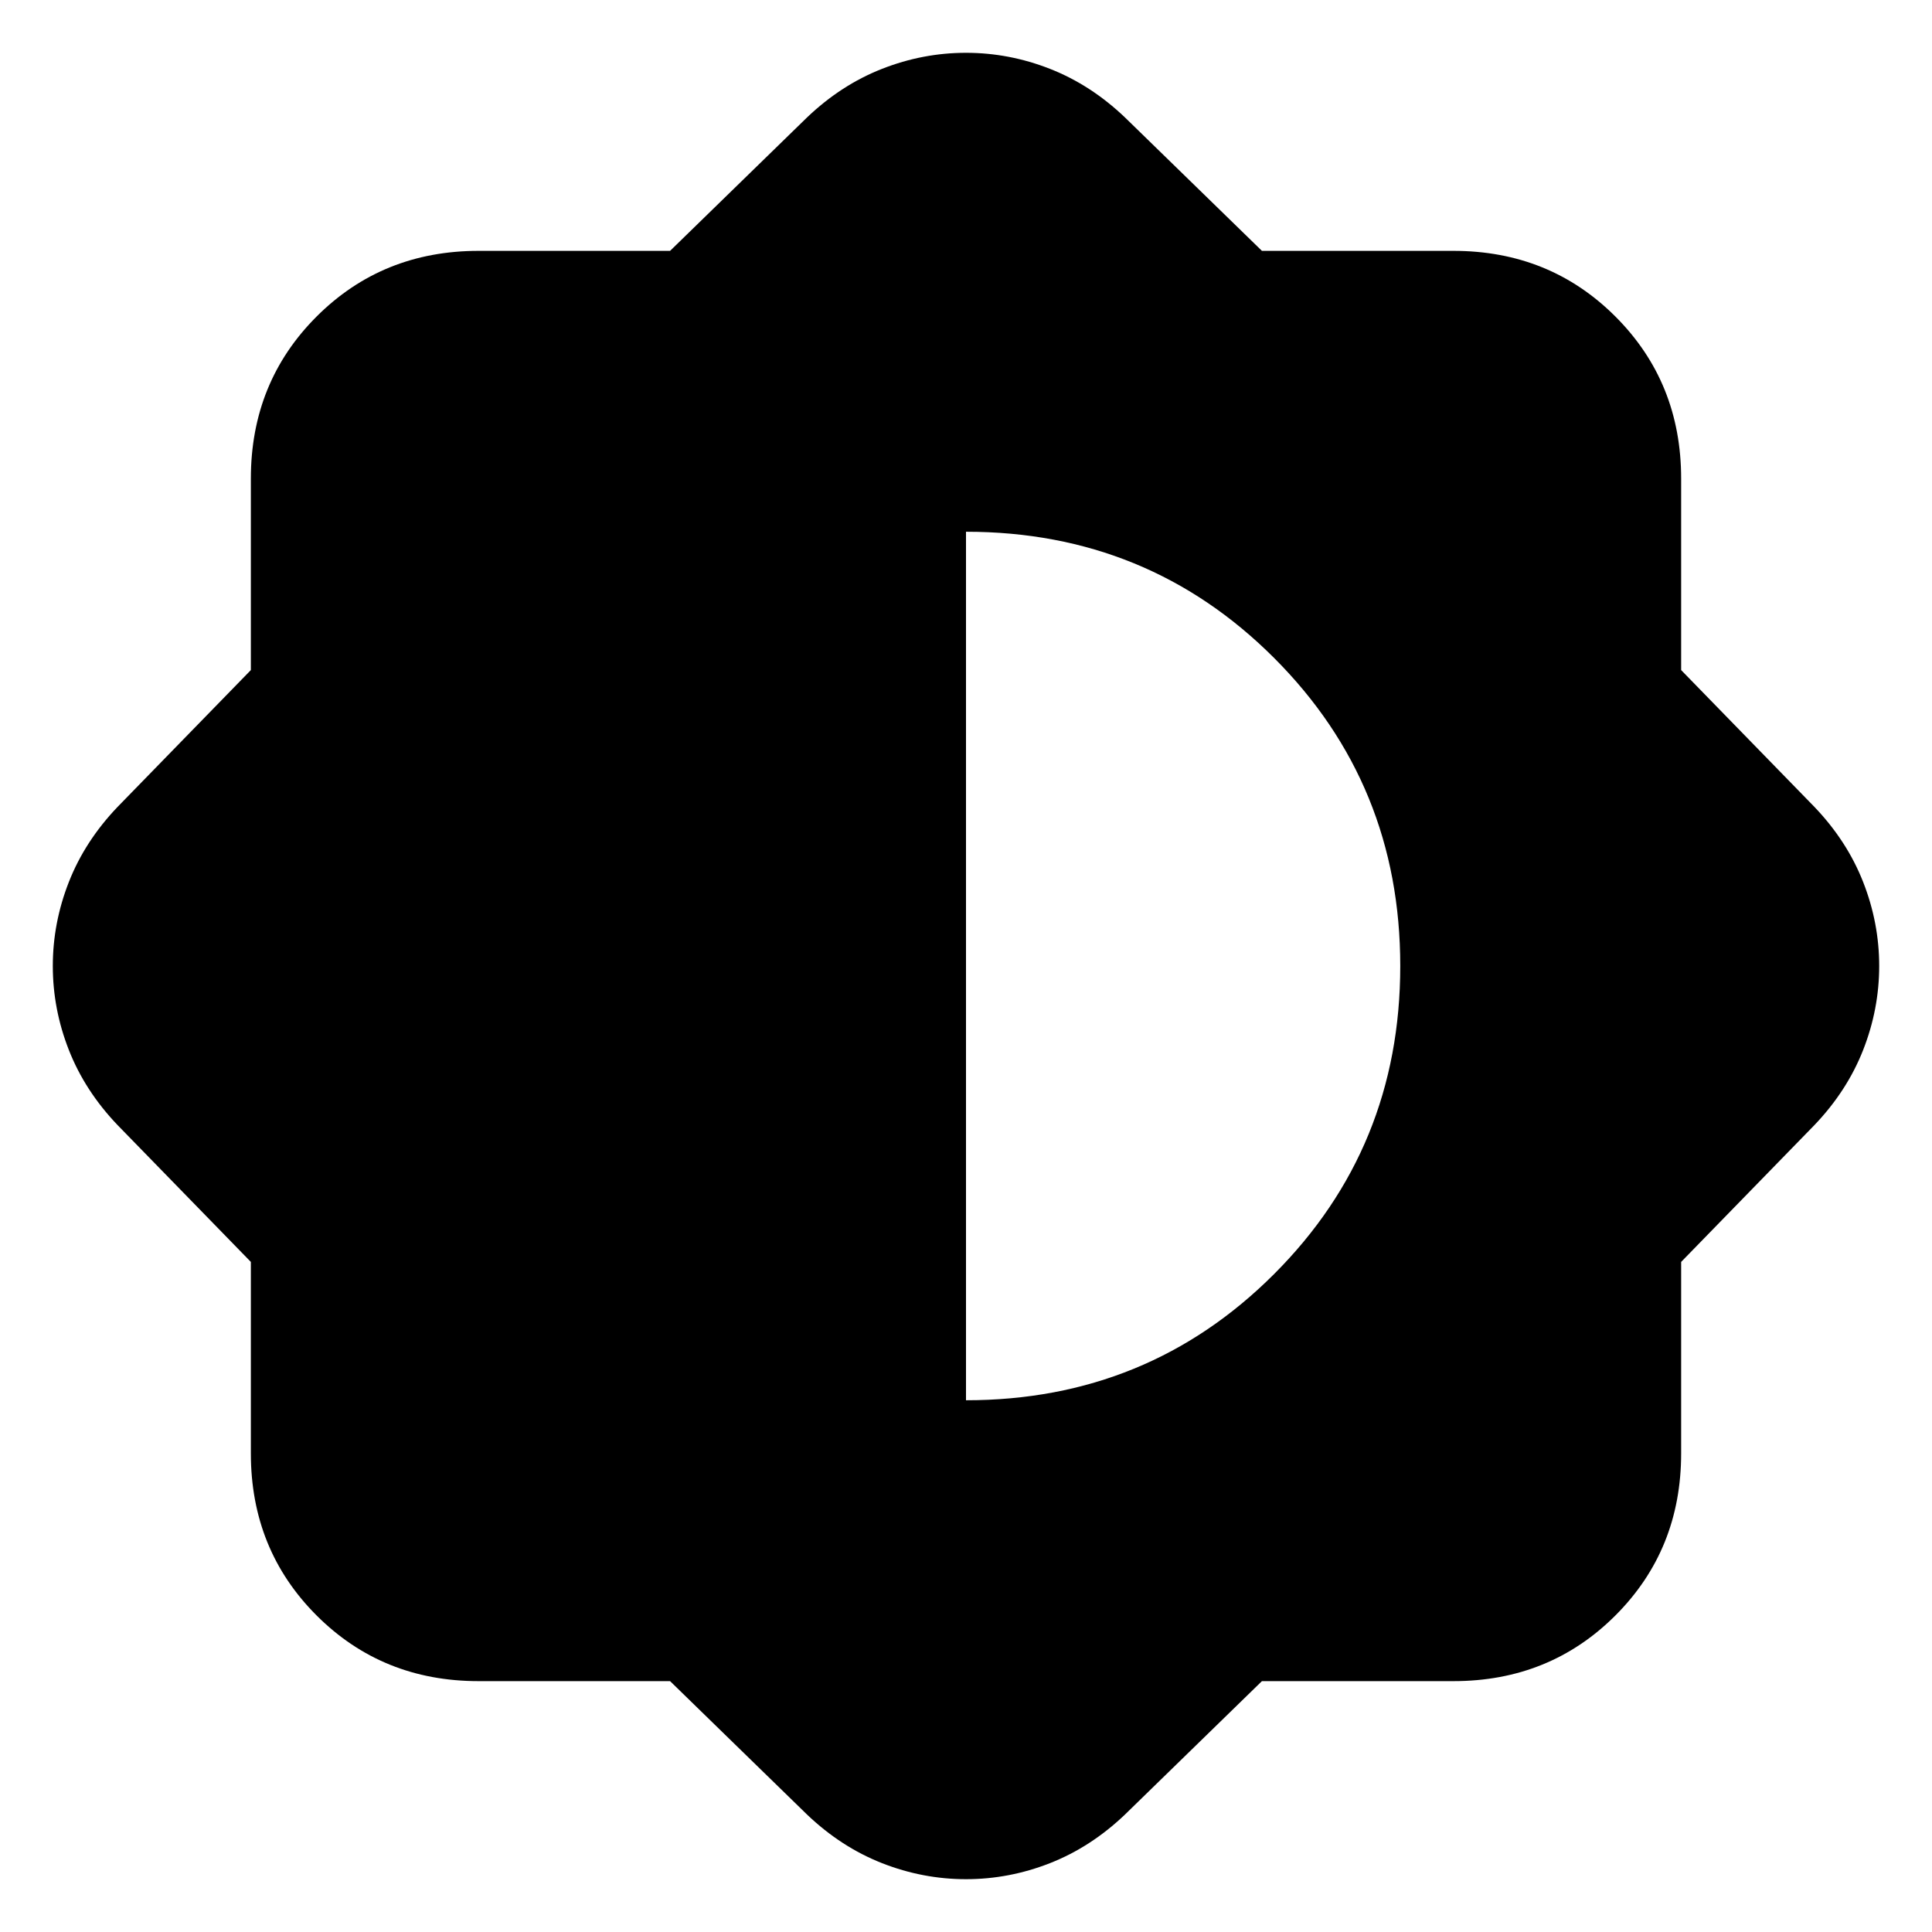 <svg xmlns="http://www.w3.org/2000/svg" height="24" viewBox="0 -960 960 960" width="24"><path d="M332.96-124.65h-95.13q-47.87 0-80.53-32.65-32.65-32.66-32.65-80.53v-95.13l-66.26-68.02q-16.19-16.95-24.17-37.27-7.98-20.32-7.98-41.75t7.98-41.75q7.98-20.32 24.17-37.27l66.26-68.02v-95.13q0-47.87 32.65-80.53 32.66-32.65 80.53-32.65h95.13l68.02-66.26q16.95-16.19 37.27-24.17 20.32-7.98 41.75-7.98t41.75 7.98q20.32 7.98 37.27 24.17l68.02 66.26h95.13q47.87 0 80.53 32.65 32.65 32.66 32.65 80.53v95.13l66.26 68.02q16.19 16.95 24.17 37.27 7.98 20.32 7.98 41.75t-7.98 41.75q-7.98 20.32-24.17 37.27l-66.26 68.02v95.13q0 47.87-32.65 80.53-32.66 32.65-80.53 32.65h-95.13l-68.02 66.26q-16.95 16.19-37.27 24.17-20.32 7.98-41.75 7.98t-41.75-7.98q-20.32-7.98-37.27-24.17l-68.02-66.26ZM480-264.22q90.37 0 153.08-62.7 62.7-62.71 62.7-153.08t-62.7-153.08q-62.71-62.7-153.08-62.7v431.56Z"/></svg>